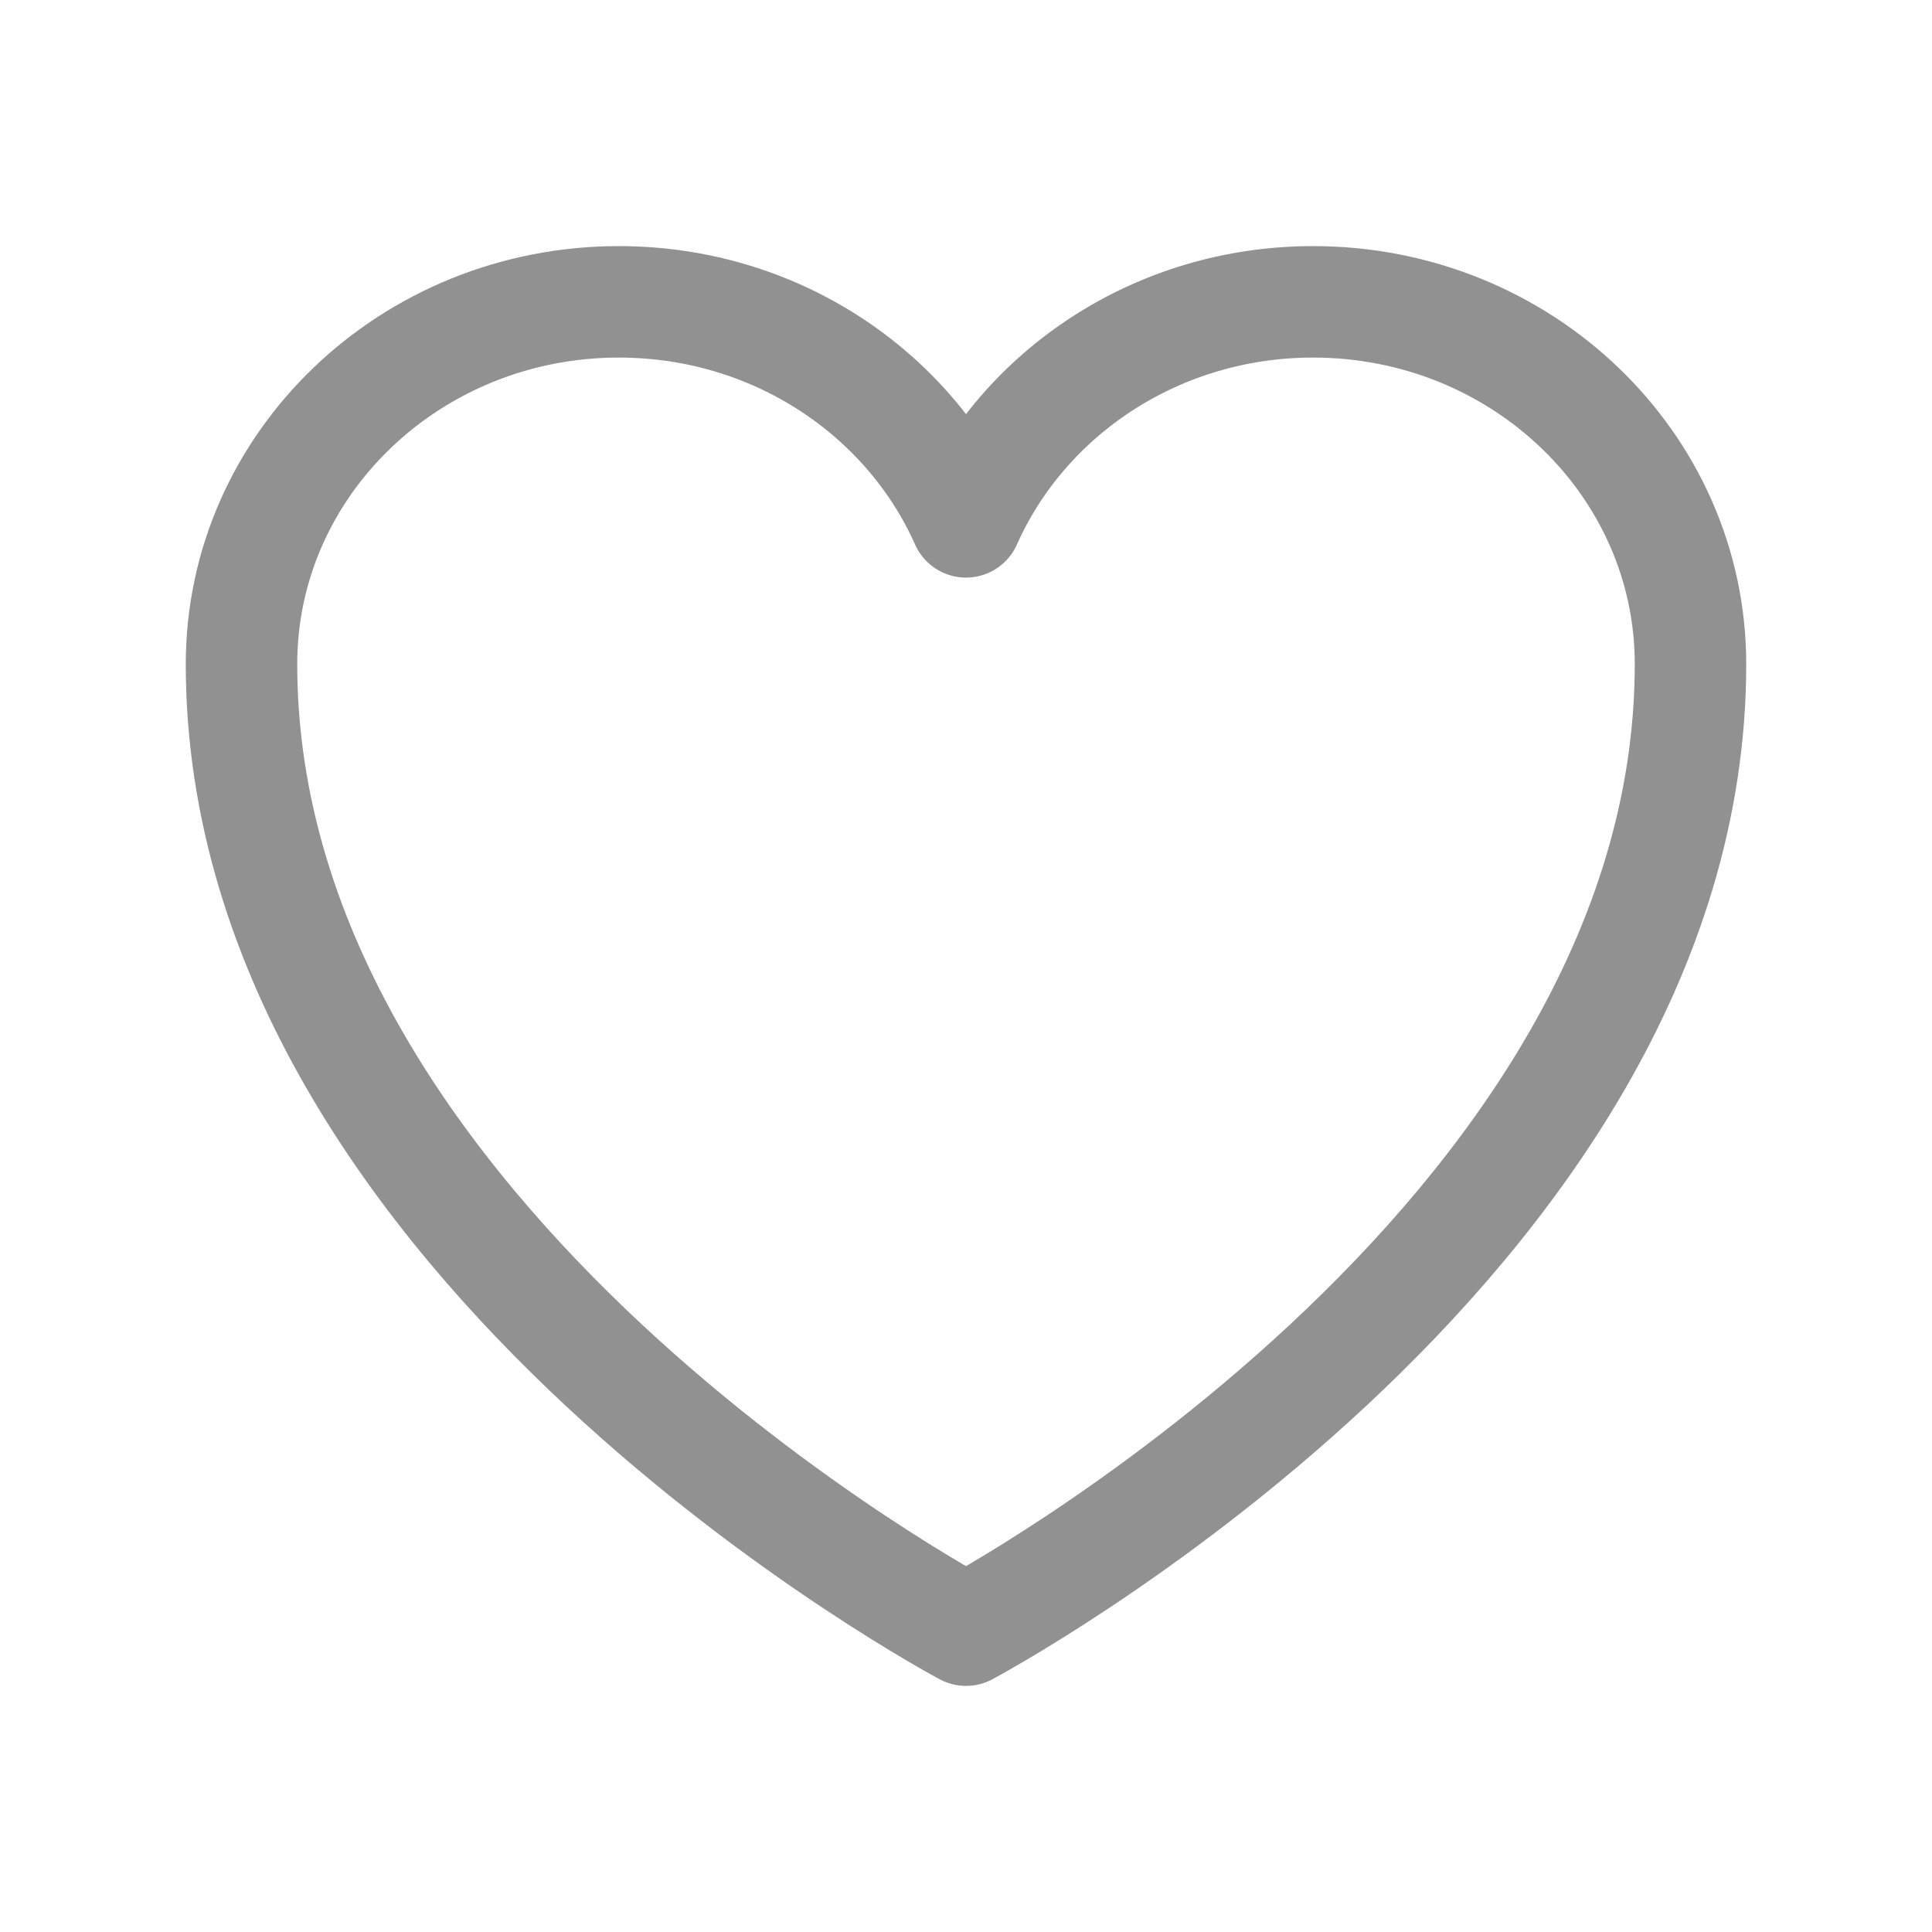 <svg width="26" height="26" viewBox="0 0 26 26" fill="none" xmlns="http://www.w3.org/2000/svg">
<path d="M22.75 8.938C22.75 6.245 20.476 4.062 17.671 4.062C15.575 4.062 13.775 5.282 13 7.023C12.225 5.282 10.425 4.062 8.328 4.062C5.525 4.062 3.25 6.245 3.25 8.938C3.25 16.759 13 21.938 13 21.938C13 21.938 22.75 16.759 22.75 8.938Z" stroke="#919191" stroke-width="1.5" stroke-linecap="round" stroke-linejoin="round"/>
</svg>
